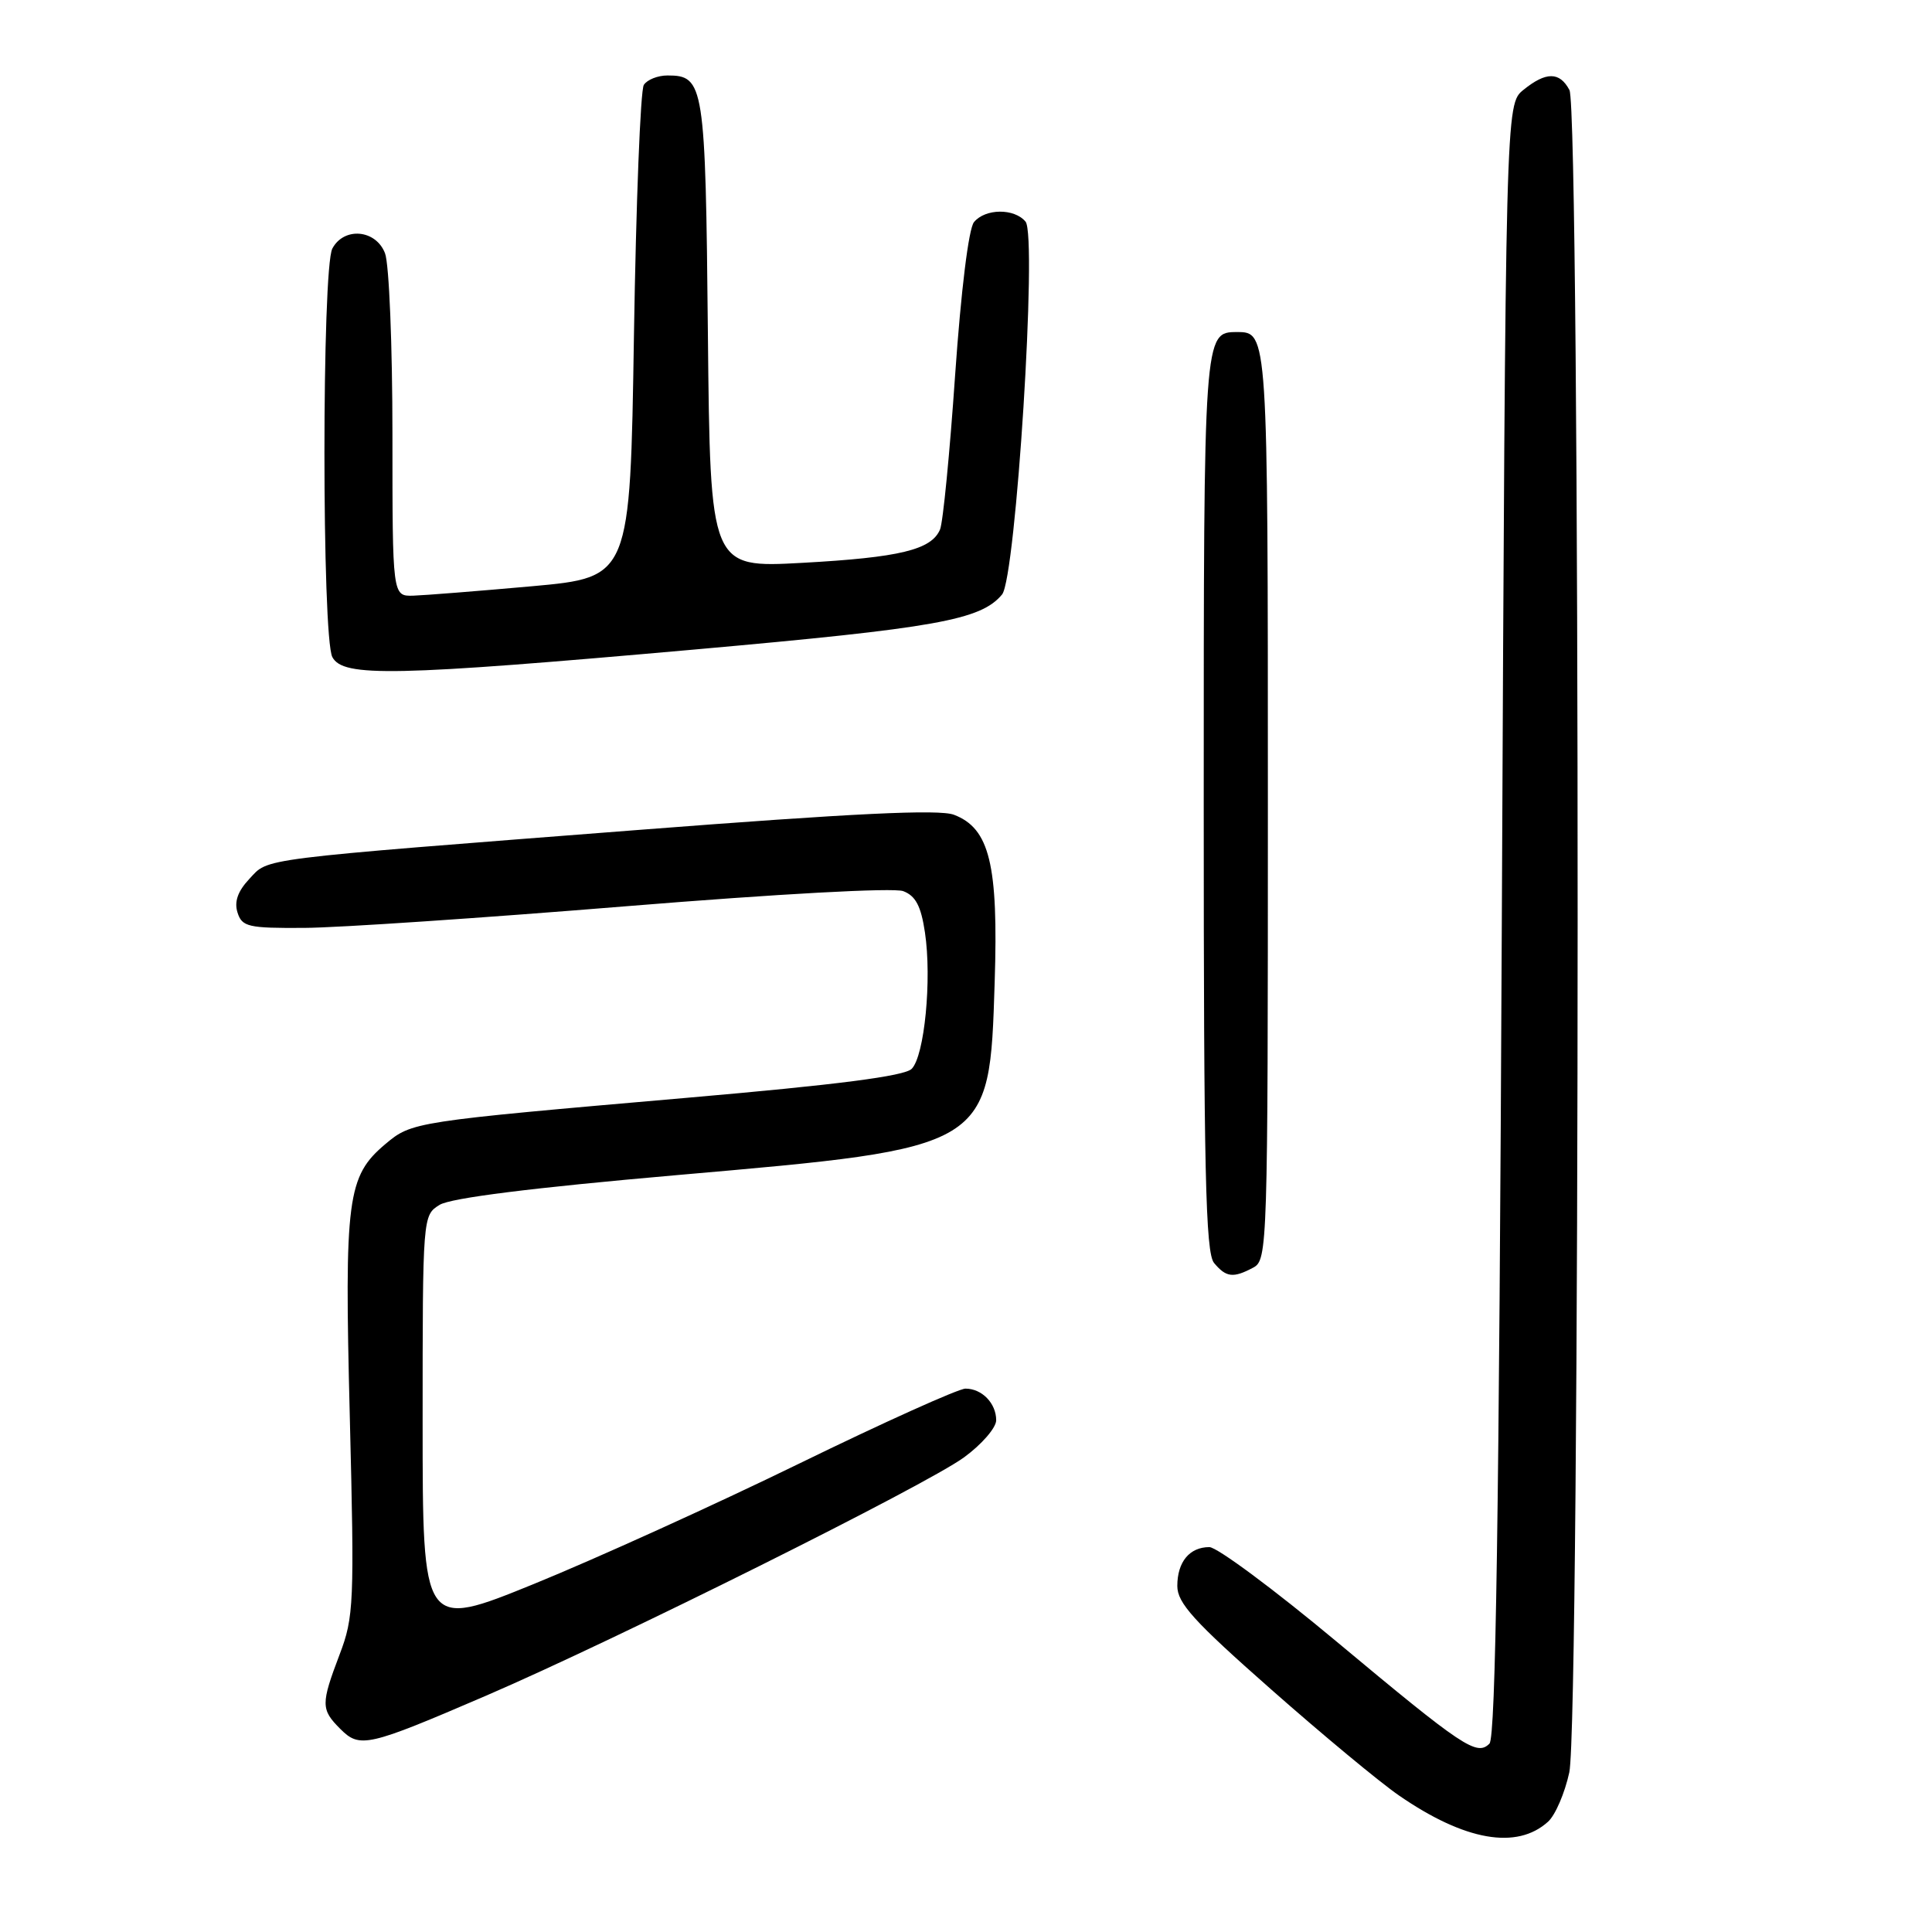 <?xml version="1.0" encoding="UTF-8" standalone="no"?>
<!DOCTYPE svg PUBLIC "-//W3C//DTD SVG 1.1//EN" "http://www.w3.org/Graphics/SVG/1.1/DTD/svg11.dtd" >
<svg xmlns="http://www.w3.org/2000/svg" xmlns:xlink="http://www.w3.org/1999/xlink" version="1.1" viewBox="0 0 256 256">
 <g >
 <path fill="currentColor"
d=" M 205.12 241.39 C 206.09 240.52 207.35 237.57 207.94 234.85 C 209.40 228.06 209.42 14.65 207.96 11.93 C 206.66 9.49 204.86 9.48 201.86 11.91 C 199.50 13.82 199.50 13.82 199.00 121.86 C 198.63 200.95 198.19 230.21 197.36 231.04 C 195.68 232.72 193.88 231.52 177.02 217.45 C 168.81 210.60 161.26 205.00 160.25 205.00 C 157.62 205.00 156.00 206.96 156.00 210.15 C 156.00 212.41 158.19 214.83 168.39 223.82 C 175.20 229.83 182.85 236.18 185.40 237.93 C 194.10 243.92 200.99 245.13 205.12 241.39 Z  M 64.40 224.69 C 81.65 217.26 122.73 196.78 127.75 193.10 C 130.09 191.39 132.00 189.18 132.00 188.19 C 132.00 185.94 130.11 184.00 127.93 184.00 C 127.02 184.00 117.09 188.47 105.88 193.94 C 94.67 199.41 78.86 206.58 70.75 209.88 C 56.00 215.88 56.00 215.88 56.00 188.46 C 56.00 161.11 56.01 161.04 58.25 159.65 C 59.73 158.74 70.47 157.39 89.67 155.71 C 131.35 152.07 131.10 152.22 131.80 130.14 C 132.30 114.55 131.13 109.76 126.40 107.96 C 124.43 107.21 113.11 107.76 84.60 109.97 C 33.33 113.95 35.67 113.66 33.03 116.47 C 31.51 118.09 31.02 119.48 31.47 120.91 C 32.07 122.81 32.88 123.00 40.32 122.95 C 44.82 122.93 64.03 121.63 83.00 120.08 C 103.13 118.44 118.41 117.60 119.68 118.08 C 121.32 118.70 122.04 120.05 122.56 123.55 C 123.49 129.76 122.50 139.93 120.80 141.63 C 119.84 142.59 110.95 143.74 90.96 145.47 C 54.73 148.62 54.58 148.65 51.07 151.59 C 46.00 155.86 45.62 158.75 46.35 187.72 C 46.97 212.45 46.89 214.28 45.00 219.23 C 42.51 225.80 42.51 226.51 45.09 229.09 C 47.68 231.68 48.67 231.46 64.40 224.69 Z  M 166.07 167.96 C 167.95 166.96 168.00 165.22 168.00 106.66 C 168.00 44.08 167.99 44.00 163.92 44.00 C 159.50 44.00 159.50 44.06 159.50 106.50 C 159.50 155.20 159.74 165.99 160.87 167.35 C 162.47 169.27 163.41 169.38 166.07 167.96 Z  M 92.09 86.06 C 124.08 83.21 129.97 82.16 132.78 78.77 C 134.61 76.56 137.47 31.27 135.89 29.37 C 134.41 27.58 130.56 27.61 129.06 29.43 C 128.35 30.28 127.34 38.50 126.56 49.68 C 125.85 60.03 124.95 69.25 124.56 70.16 C 123.42 72.85 119.23 73.87 106.30 74.58 C 94.11 75.25 94.11 75.25 93.80 44.28 C 93.48 11.12 93.30 10.00 88.44 10.00 C 87.16 10.00 85.75 10.56 85.31 11.25 C 84.86 11.94 84.28 26.90 84.00 44.50 C 83.50 76.50 83.50 76.50 70.50 77.68 C 63.35 78.32 56.26 78.88 54.75 78.93 C 52.00 79.00 52.00 79.00 52.00 57.57 C 52.00 45.78 51.56 34.98 51.02 33.57 C 49.82 30.41 45.59 30.03 44.04 32.93 C 42.64 35.54 42.64 84.46 44.04 87.07 C 45.47 89.75 52.12 89.61 92.09 86.06 Z "/>
</g>
</svg>